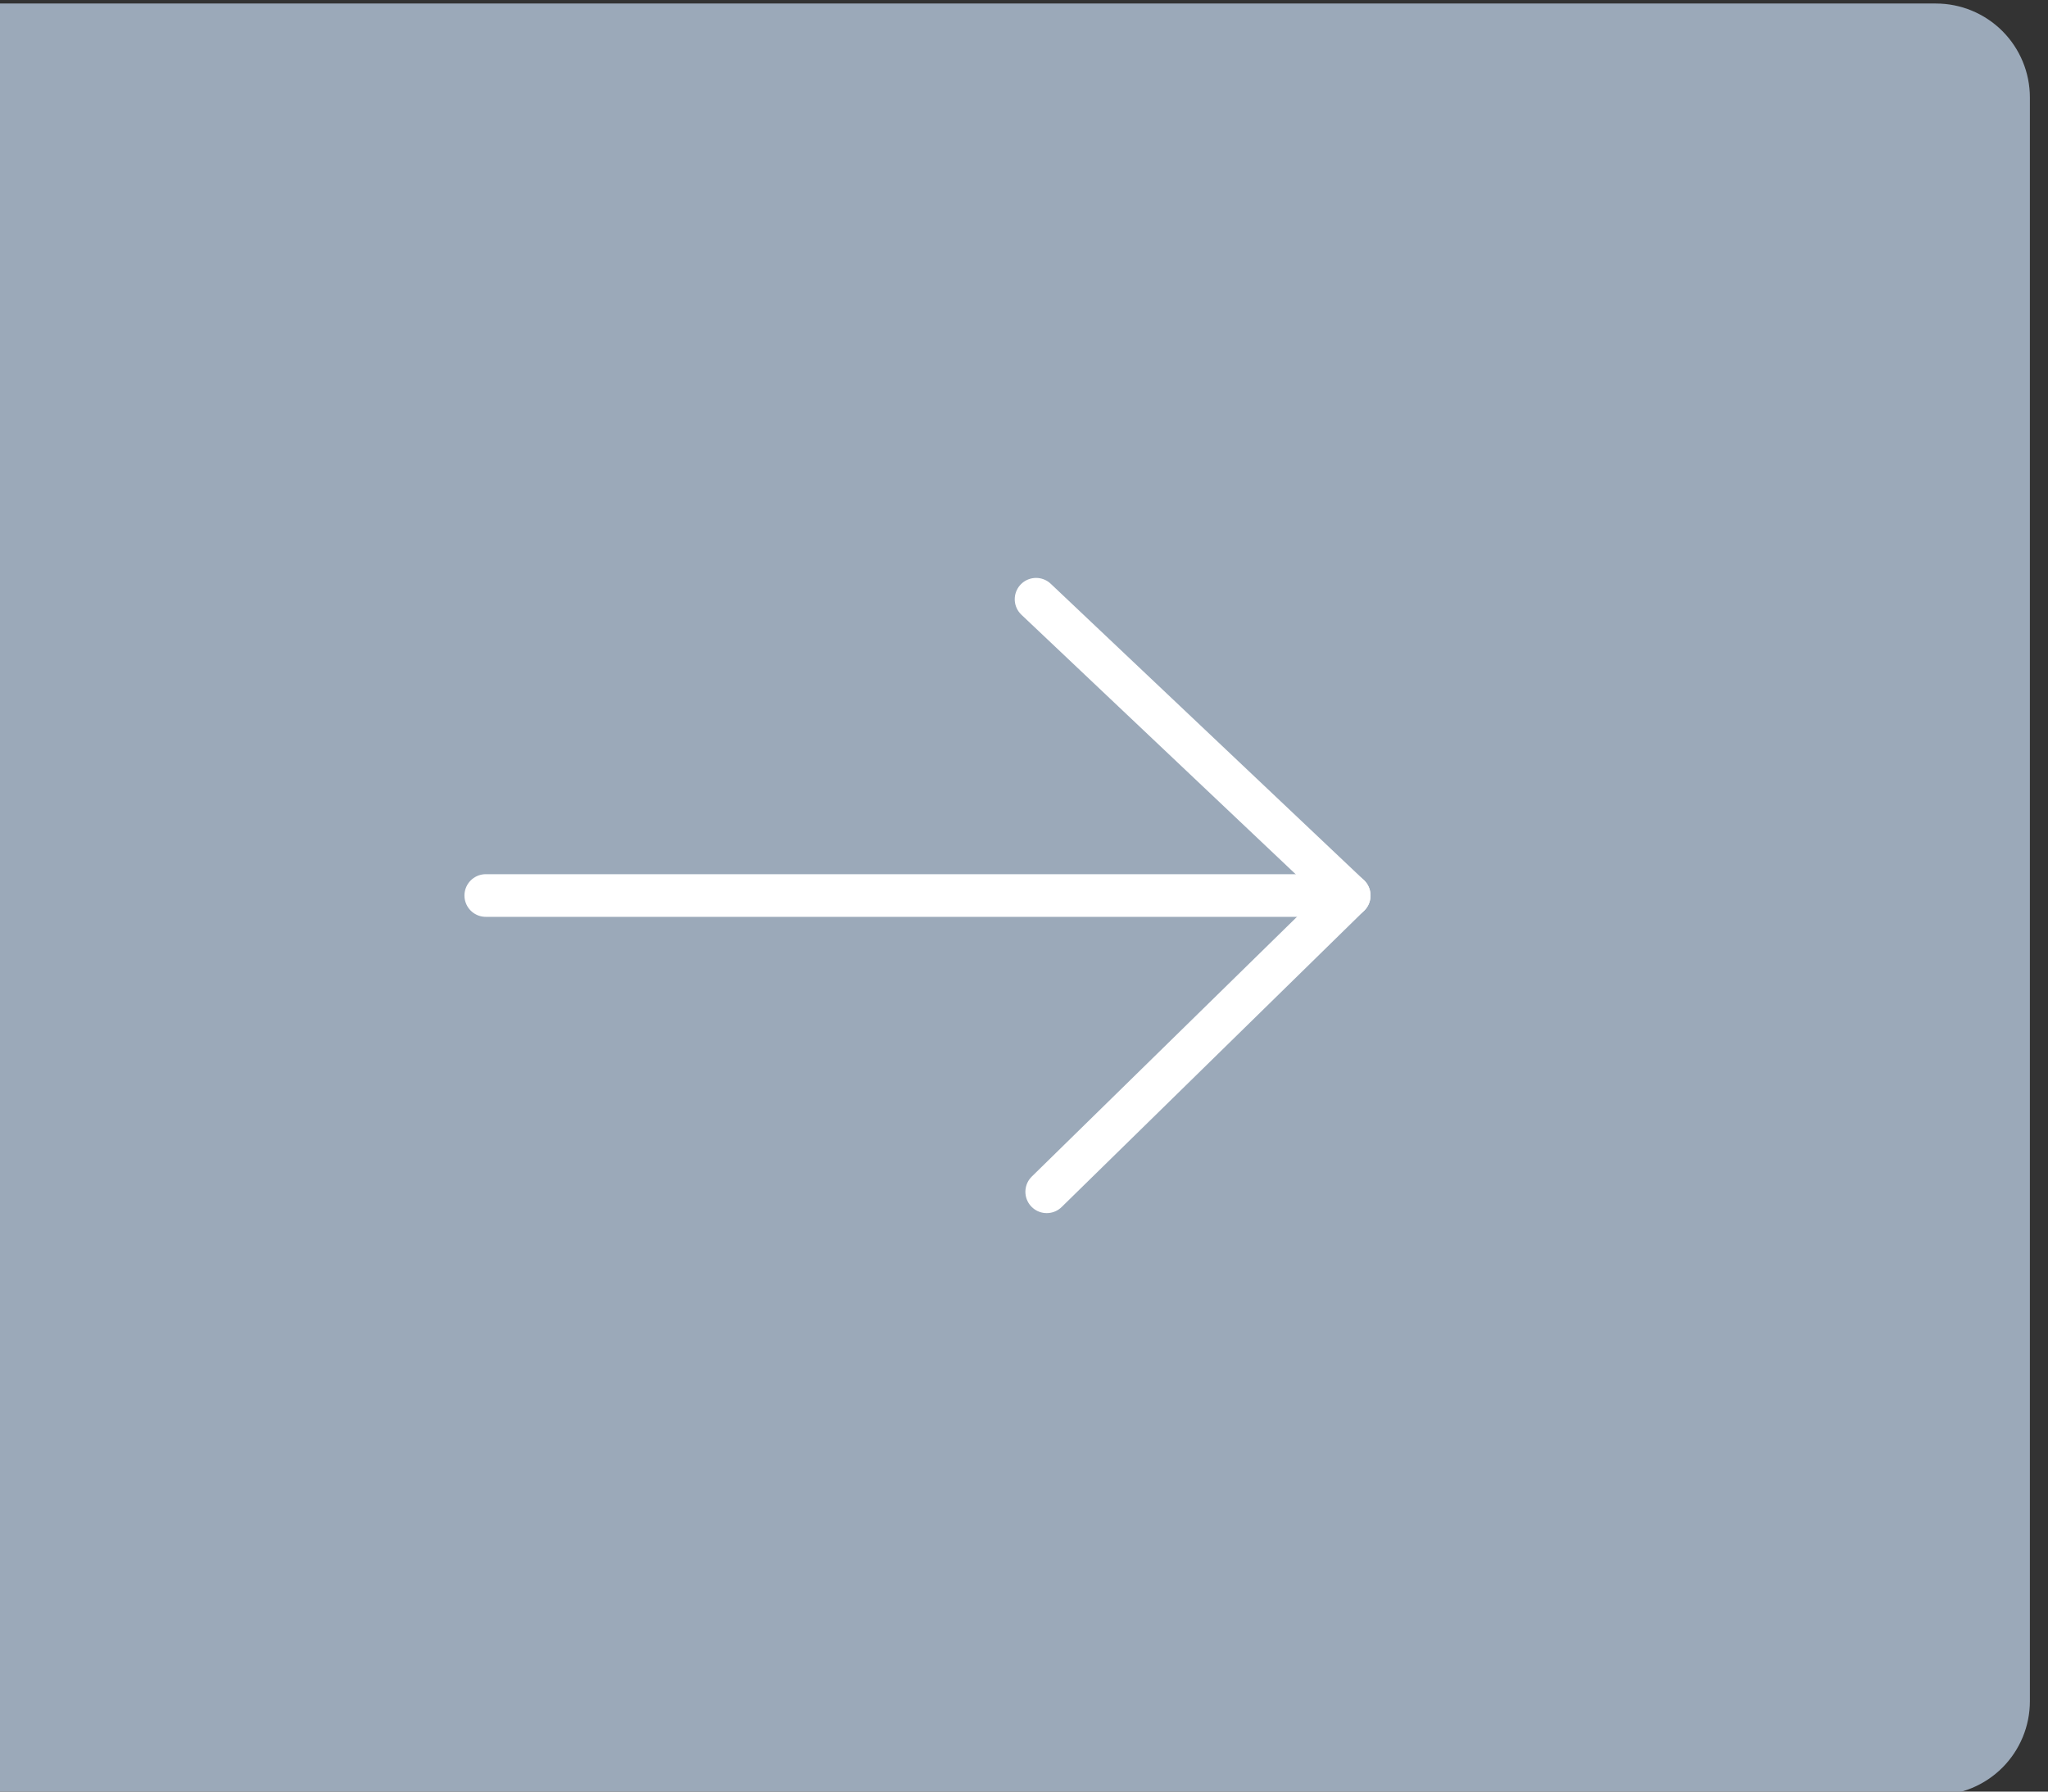 <?xml version="1.0" encoding="UTF-8" standalone="no"?>
<!DOCTYPE svg PUBLIC "-//W3C//DTD SVG 1.1//EN" "http://www.w3.org/Graphics/SVG/1.1/DTD/svg11.dtd">
<svg width="100%" height="100%" viewBox="0 0 96 84" version="1.1" xmlns="http://www.w3.org/2000/svg" xmlns:xlink="http://www.w3.org/1999/xlink" xml:space="preserve" xmlns:serif="http://www.serif.com/" style="fill-rule:evenodd;clip-rule:evenodd;stroke-linecap:round;stroke-linejoin:round;stroke-miterlimit:1.5;">
    <rect x="0" y="0" width="96" height="84" fill="#333333" stroke="none"/>
    <g transform="matrix(1,0,0,1,-1004.29,-385.56)">
        <g id="Layer1" transform="matrix(1,0,0,1,455.997,-255.604)">
            <g transform="matrix(0.816,0,0,0.954,252.155,169.784)">
                <path d="M479.521,498.902C479.521,497.677 478.952,496.502 477.94,495.635C476.927,494.769 475.554,494.282 474.123,494.282L362.902,494.282L362.902,582.336L474.123,582.336C475.554,582.336 476.927,581.849 477.94,580.983C478.952,580.116 479.521,578.941 479.521,577.716L479.521,498.902Z" style="fill:rgb(155,169,185);"/>
            </g>
            <g transform="matrix(1,0,0,1,105.051,-0.659)">
                <path d="M466.013,683.81L506.486,683.81" style="fill:none;stroke:white;stroke-width:2px;"/>
                <path d="M492.307,697.701L506.486,683.81L491.808,669.919" style="fill:none;stroke:white;stroke-width:2px;"/>
            </g>
        </g>
    </g>
</svg>
